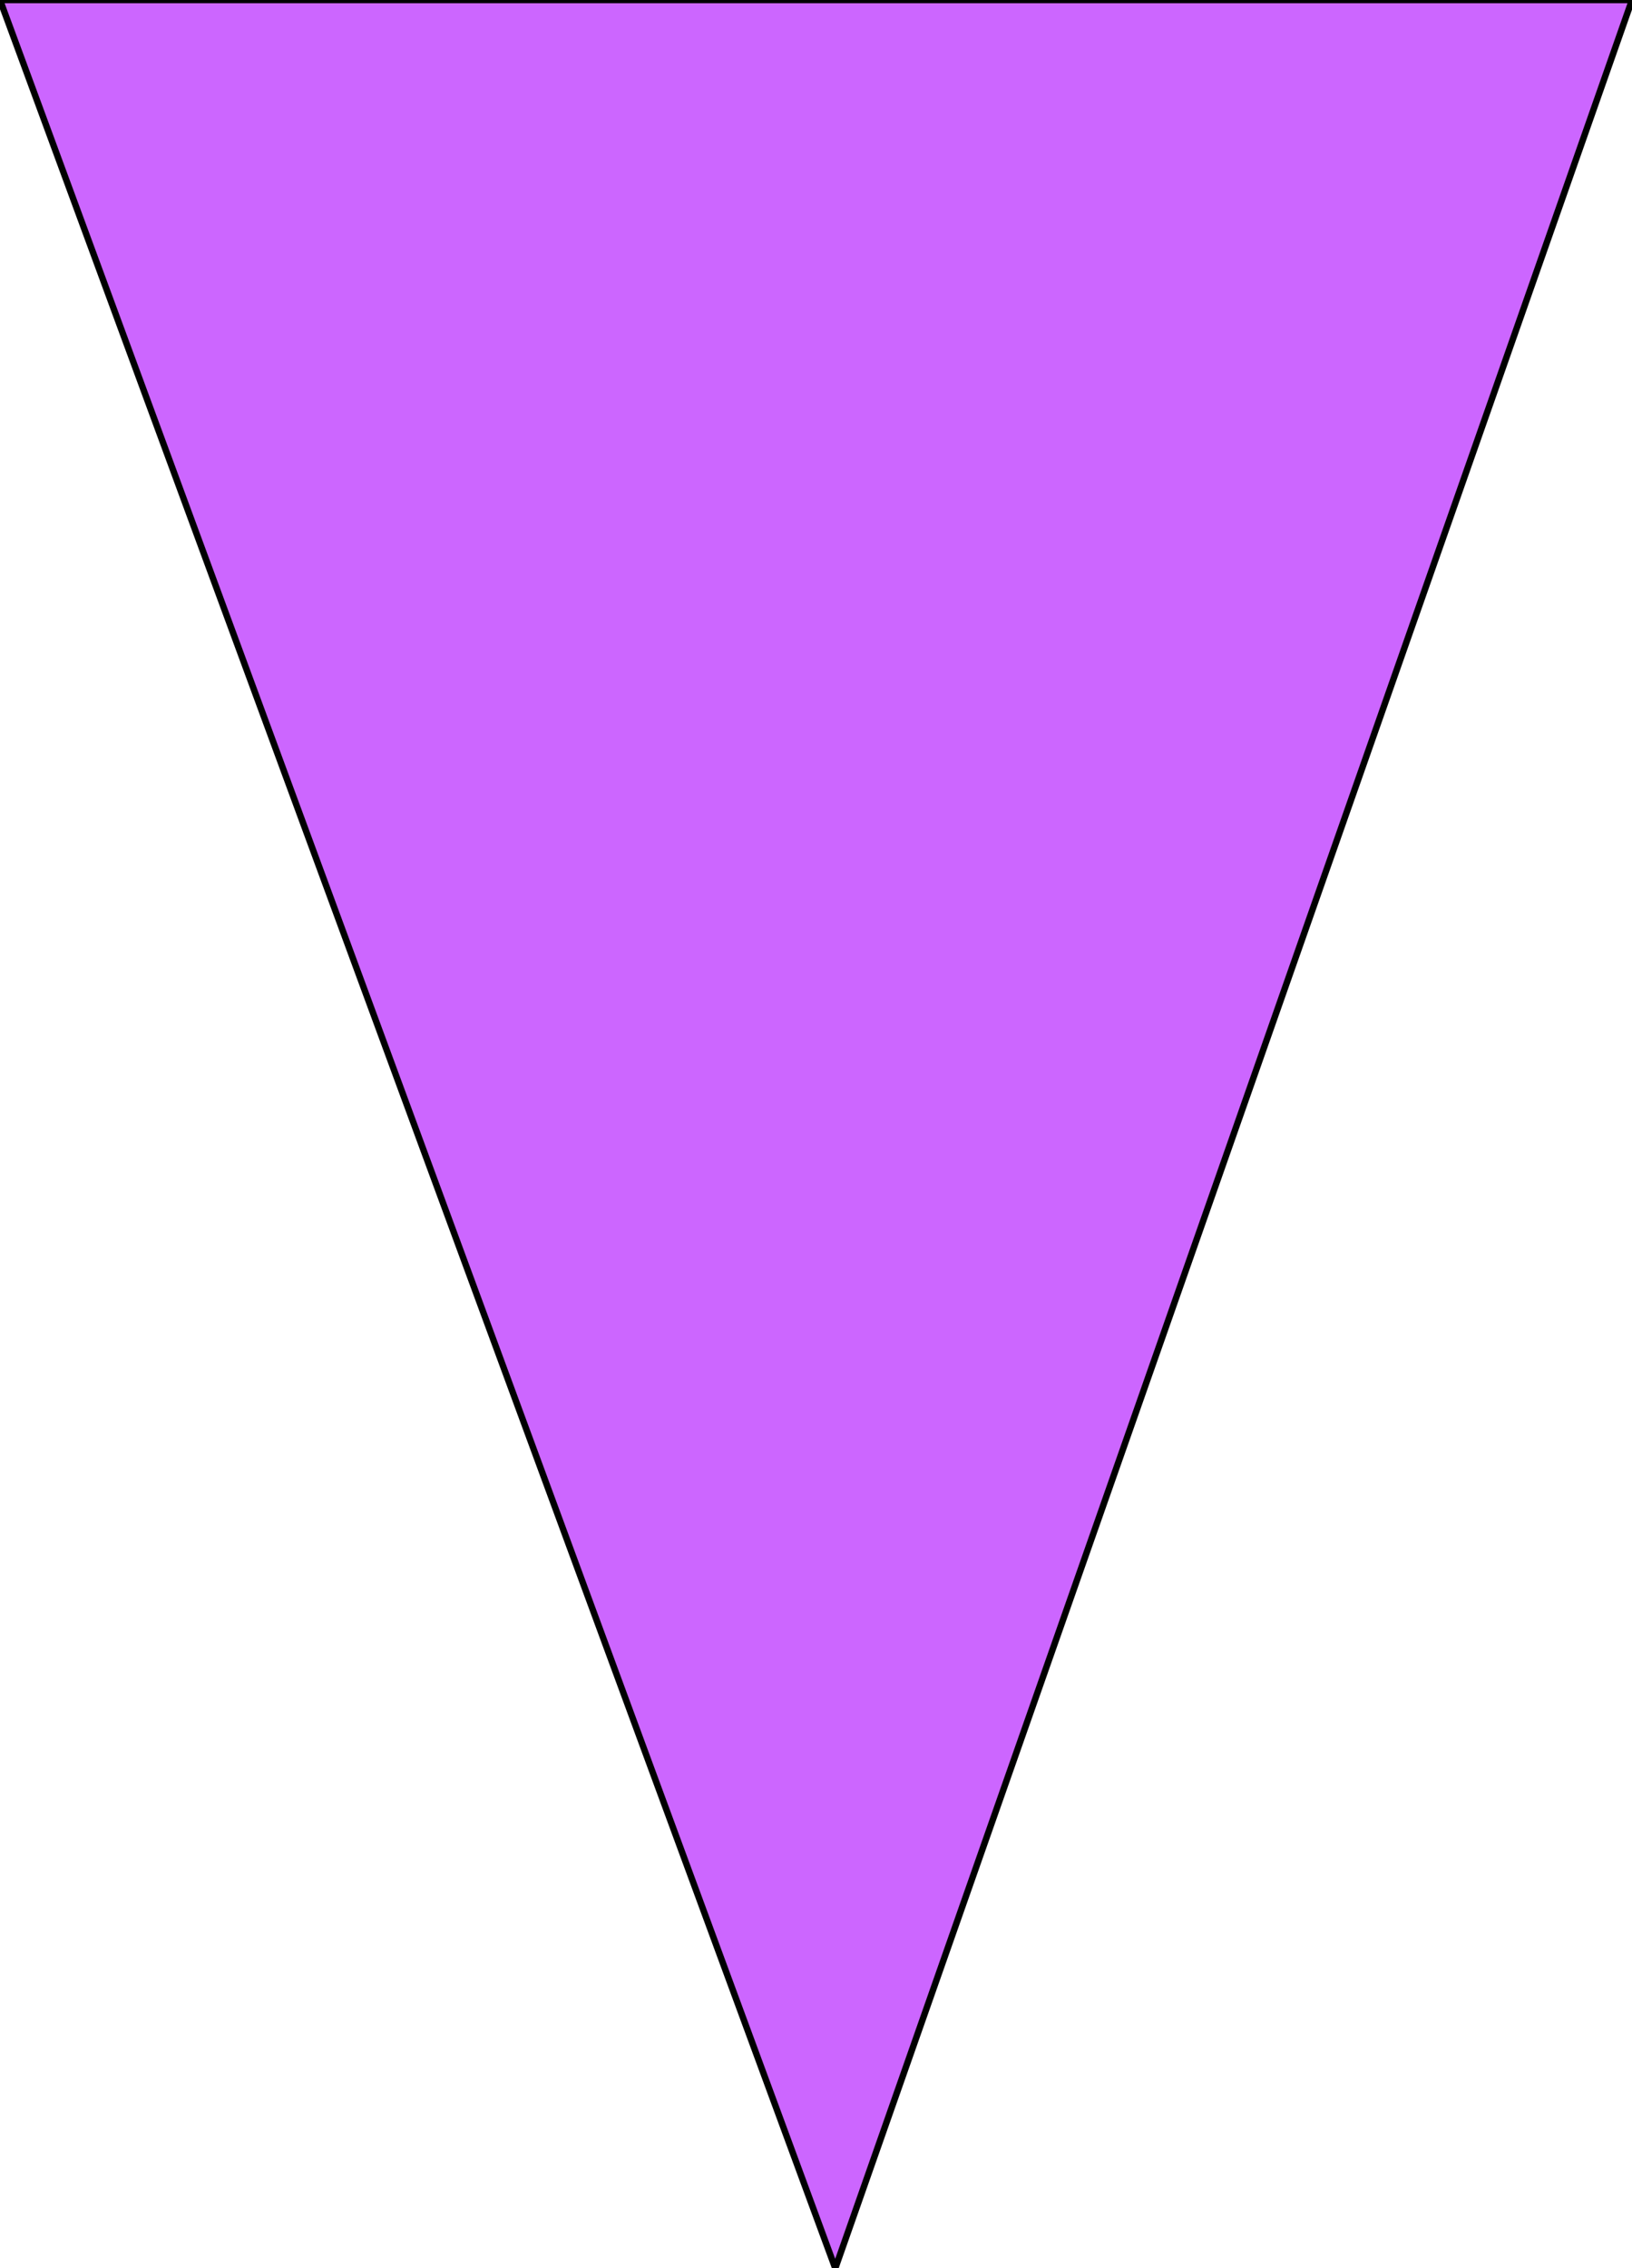 <?xml version="1.0" encoding="UTF-8" standalone="no"?>
<svg xmlns:ffdec="https://www.free-decompiler.com/flash" xmlns:xlink="http://www.w3.org/1999/xlink" ffdec:objectType="shape" height="17.65px" width="12.7px" xmlns="http://www.w3.org/2000/svg">
  <g transform="matrix(1.0, 0.0, 0.0, 1.0, 6.35, 8.85)">
    <path d="M6.35 -8.85 L0.15 8.8 -6.35 -8.85 6.35 -8.85" fill="#cc66ff" fill-rule="evenodd" stroke="none"/>
    <path d="M6.35 -8.85 L-6.35 -8.85 0.15 8.8 6.35 -8.85 Z" fill="none" stroke="#000000" stroke-linecap="round" stroke-linejoin="round" stroke-width="0.05"/>
  </g>
</svg>
